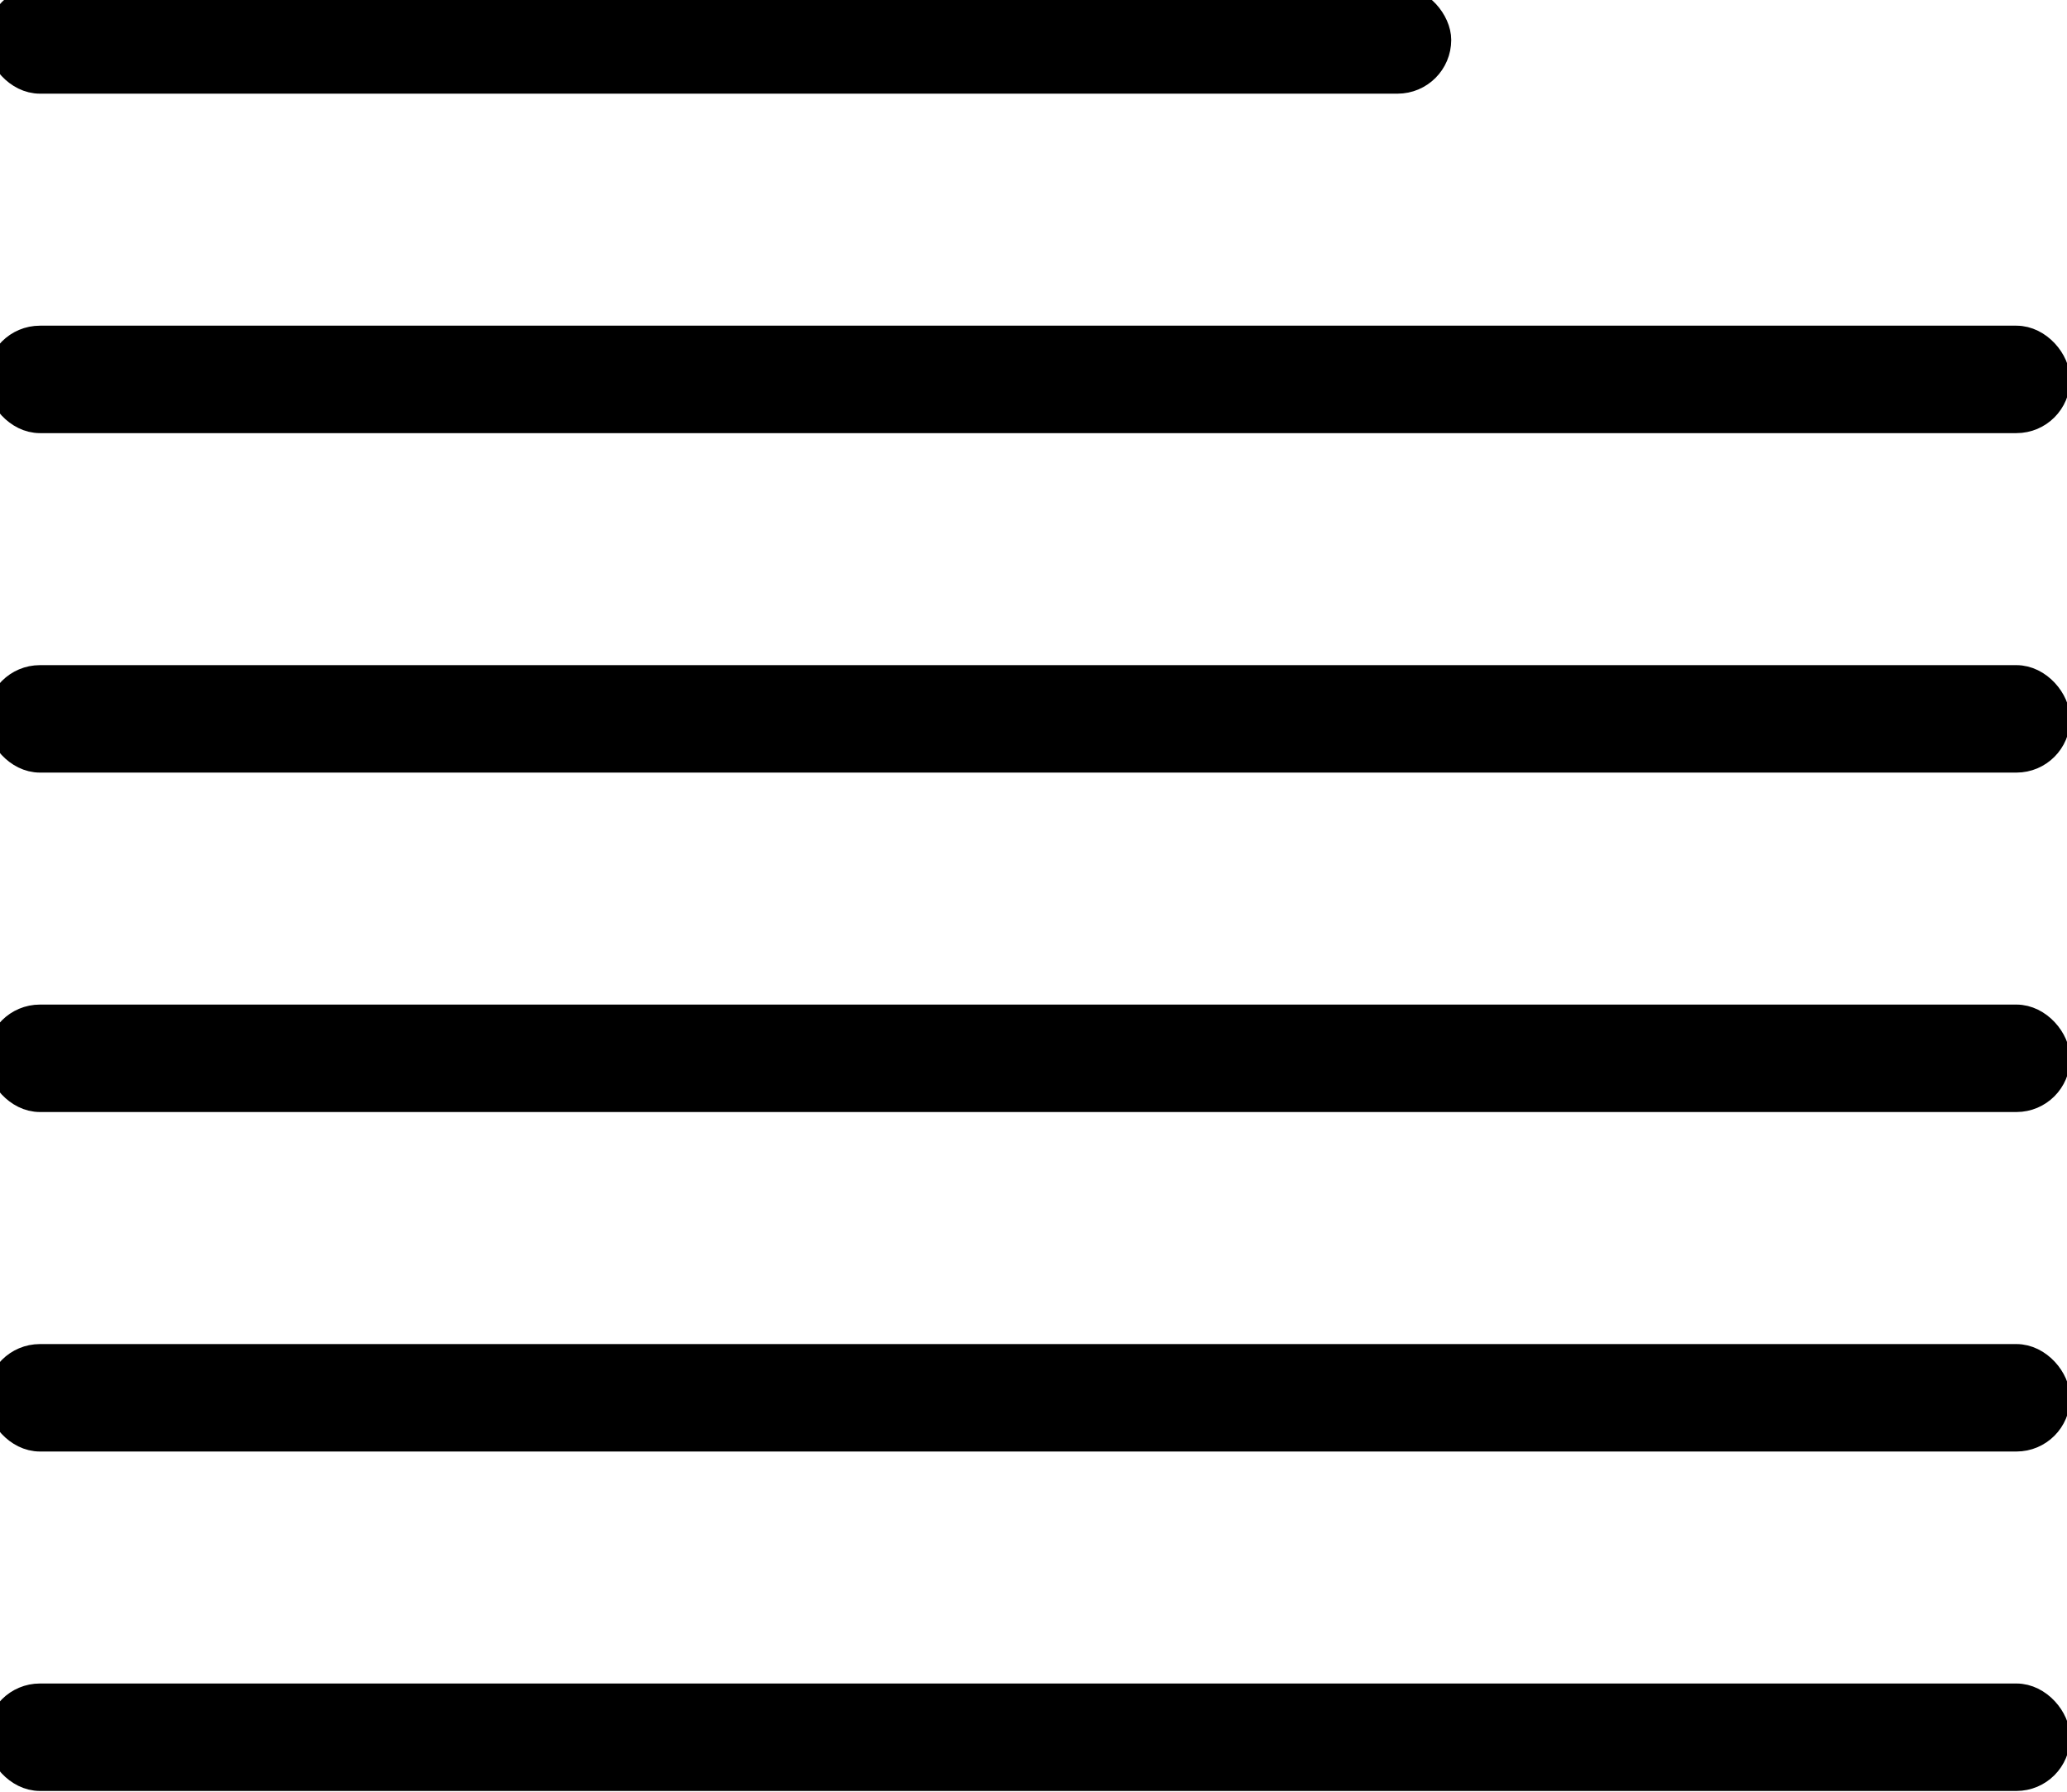 <svg width="75" height="65" viewBox="0 0 75 65" fill="none" xmlns="http://www.w3.org/2000/svg">
<rect width="52.157" height="2.898" rx="1.449" fill="black"/>
<rect width="52.157" height="2.898" rx="1.449" stroke="black"/>
<rect y="12.315" width="74.614" height="2.898" rx="1.449" fill="black"/>
<rect y="12.315" width="74.614" height="2.898" rx="1.449" stroke="black"/>
<rect y="24.63" width="74.614" height="2.898" rx="1.449" fill="black"/>
<rect y="24.63" width="74.614" height="2.898" rx="1.449" stroke="black"/>
<rect y="49.26" width="74.614" height="2.898" rx="1.449" fill="black"/>
<rect y="49.26" width="74.614" height="2.898" rx="1.449" stroke="black"/>
<rect y="61.574" width="74.614" height="2.898" rx="1.449" fill="black"/>
<rect y="61.574" width="74.614" height="2.898" rx="1.449" stroke="black"/>
<rect y="36.944" width="74.614" height="2.898" rx="1.449" fill="black"/>
<rect y="36.944" width="74.614" height="2.898" rx="1.449" stroke="black"/>
</svg>
